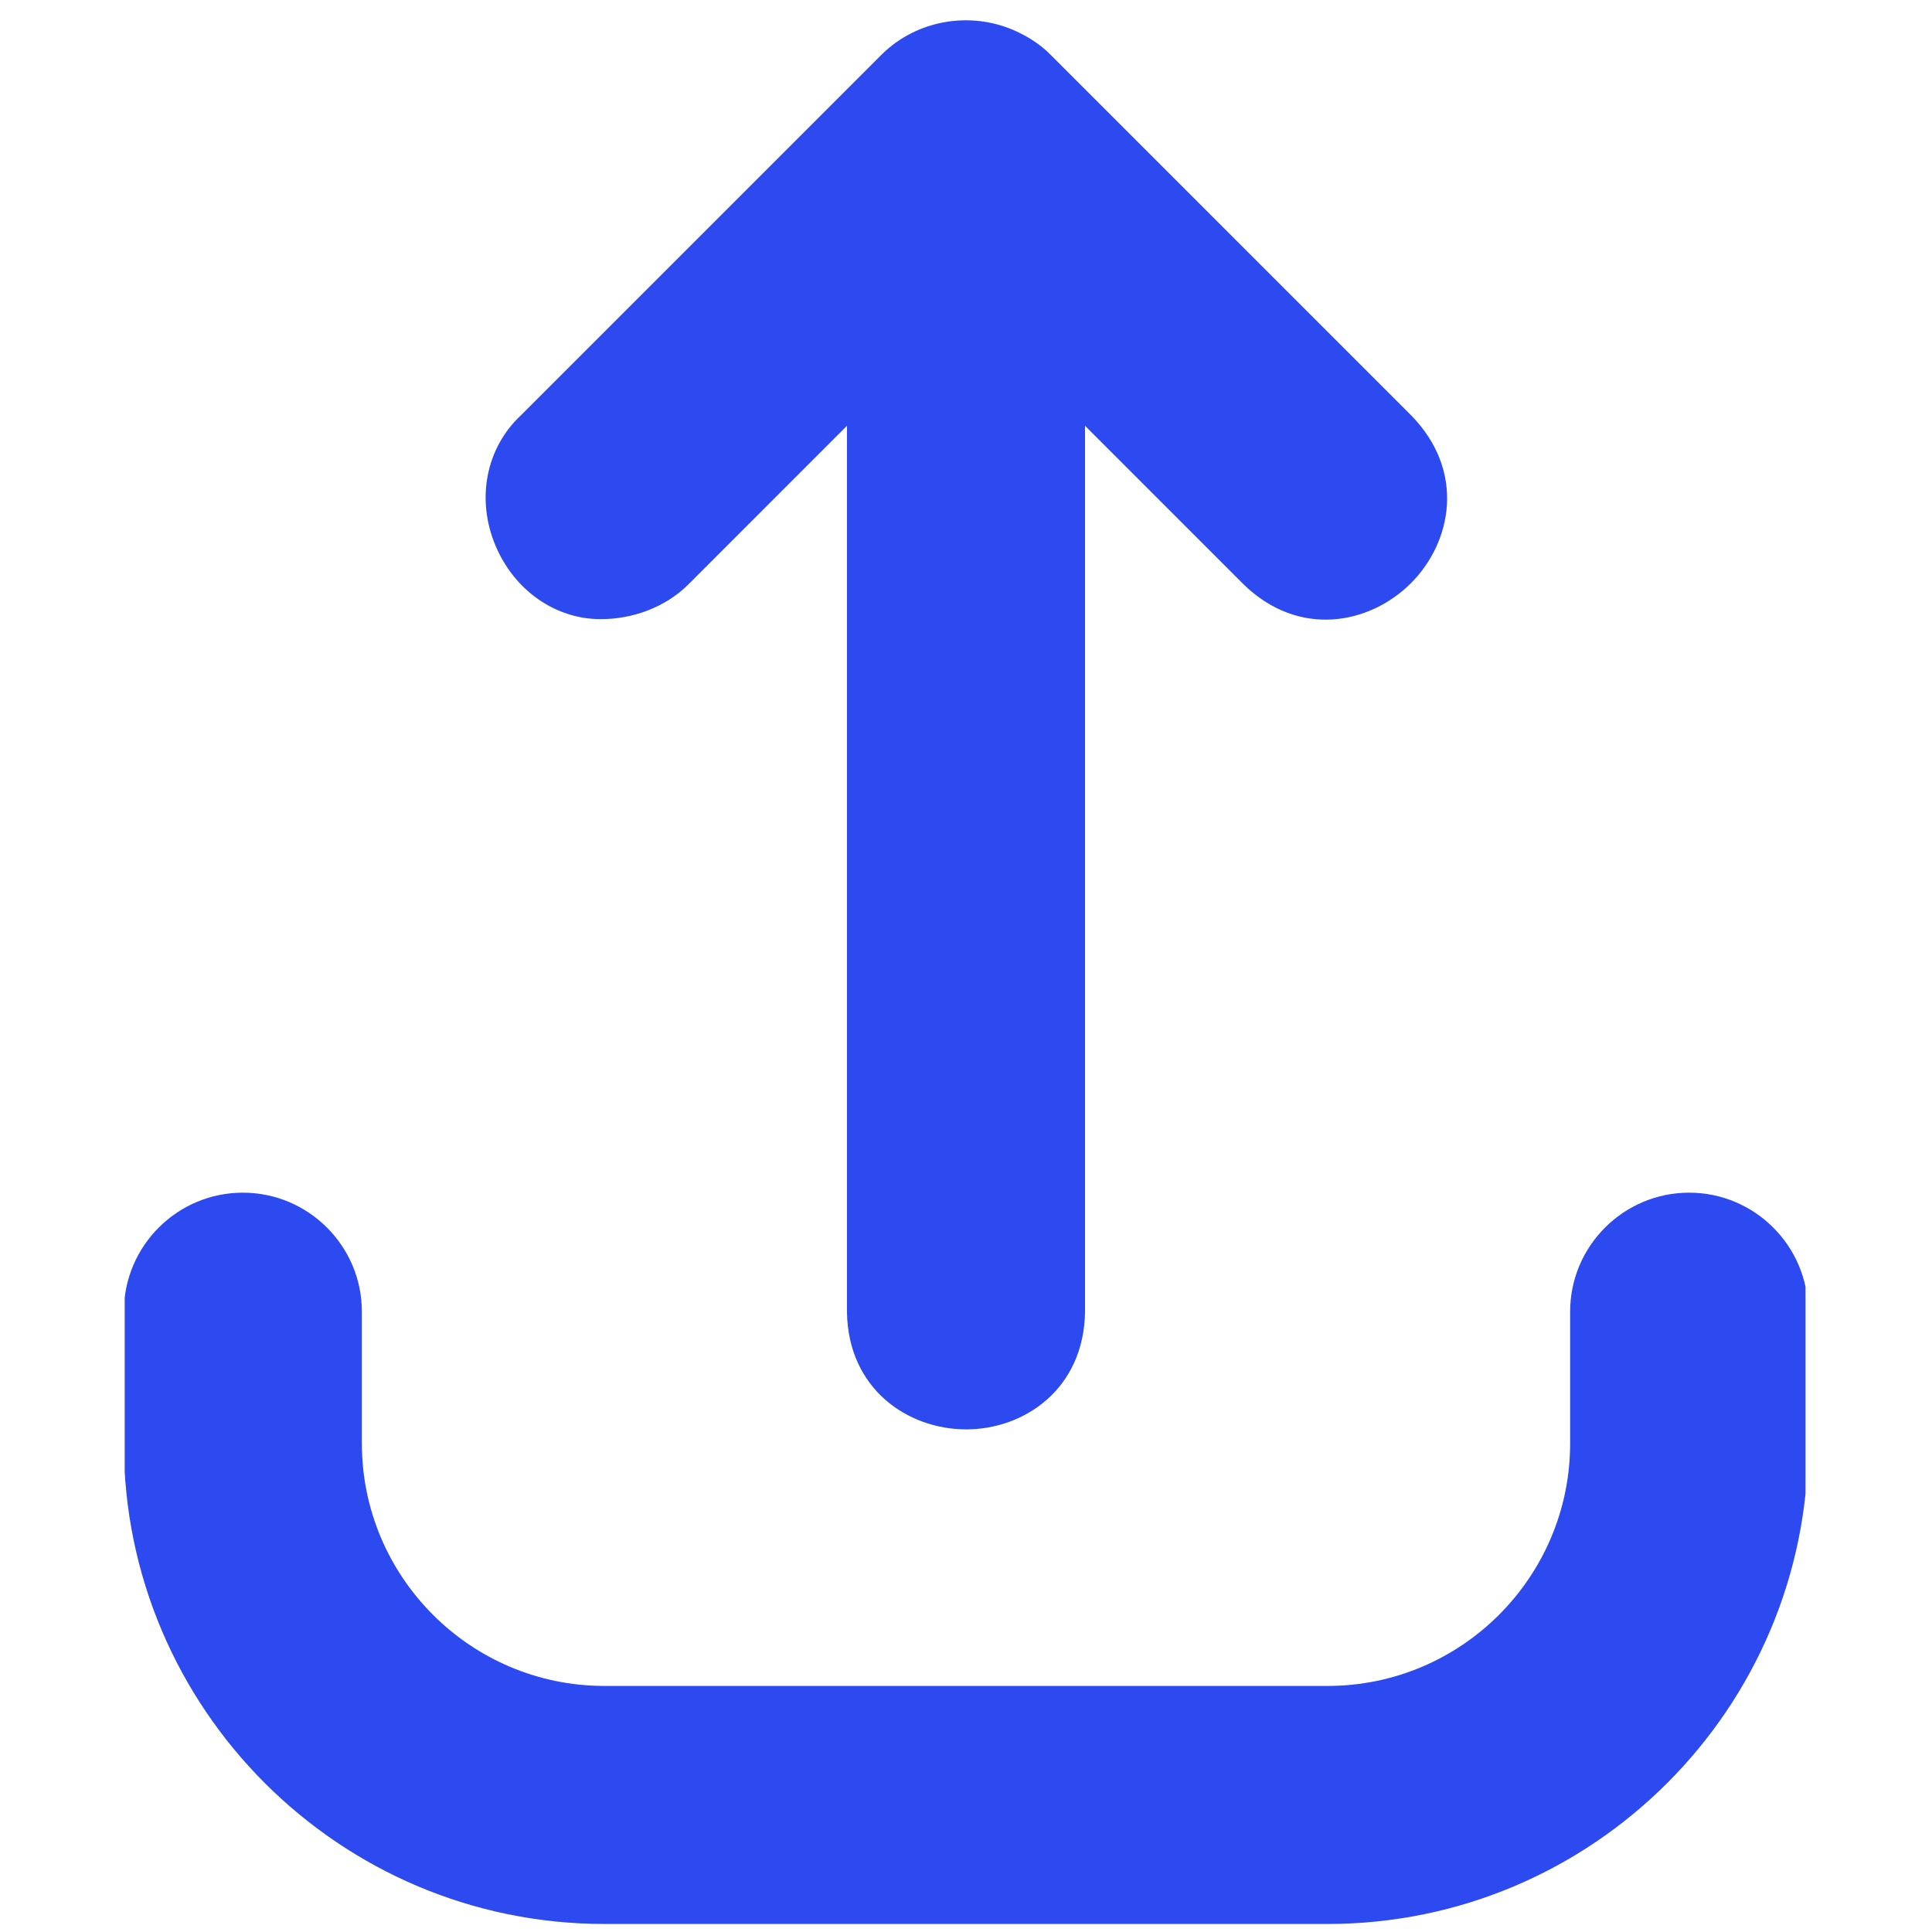 <svg xmlns="http://www.w3.org/2000/svg" xmlns:xlink="http://www.w3.org/1999/xlink" width="500" zoomAndPan="magnify" viewBox="0 0 375 375" height="500" preserveAspectRatio="xMidYMid meet" version="1.0"><defs><clipPath id="d3bcd0d28f"><path d="M 24.203 231 L 350.453 231 L 350.453 374 L 24.203 374 Z M 24.203 231 " clip-rule="nonzero"/></clipPath></defs><path fill="#2d4af1" d="M 187.512 277.441 C 187.523 277.441 187.535 277.441 187.535 277.441 C 198.809 277.441 210.344 269.633 210.605 254.695 L 210.605 82.648 L 241.41 113.457 C 252.145 123.863 265.848 121.191 273.844 113.215 C 281.824 105.234 284.477 91.535 274.012 80.727 L 203.852 10.57 C 202.012 8.715 199.77 7.207 196.961 5.941 C 188.234 2.074 177.879 3.926 171.172 10.547 L 101.133 80.586 C 94.359 86.895 92.395 96.789 96.129 105.793 C 99.781 114.602 107.82 120.176 116.582 120.176 C 122.73 120.184 129.121 117.934 133.656 113.395 L 164.395 82.648 L 164.395 254.688 C 164.621 269.609 176.199 277.43 187.512 277.441 Z M 187.512 277.441 " fill-opacity="1" fill-rule="nonzero"/><g clip-path="url(#d3bcd0d28f)"><path fill="#2d4af1" d="M 24.039 254.594 L 24.039 280.16 C 24.039 331.594 65.887 373.441 117.316 373.441 L 257.684 373.441 C 309.113 373.441 350.961 331.594 350.961 280.16 L 350.961 254.594 C 350.961 241.859 340.598 231.496 327.867 231.496 C 315.125 231.496 304.762 241.859 304.762 254.594 L 304.762 280.16 C 304.762 306.117 283.641 327.238 257.684 327.238 L 117.316 327.238 C 91.359 327.238 70.238 306.117 70.238 280.16 L 70.238 254.594 C 70.238 241.859 59.875 231.496 47.133 231.496 C 34.402 231.496 24.039 241.859 24.039 254.594 Z M 24.039 254.594 " fill-opacity="1" fill-rule="nonzero"/></g></svg>